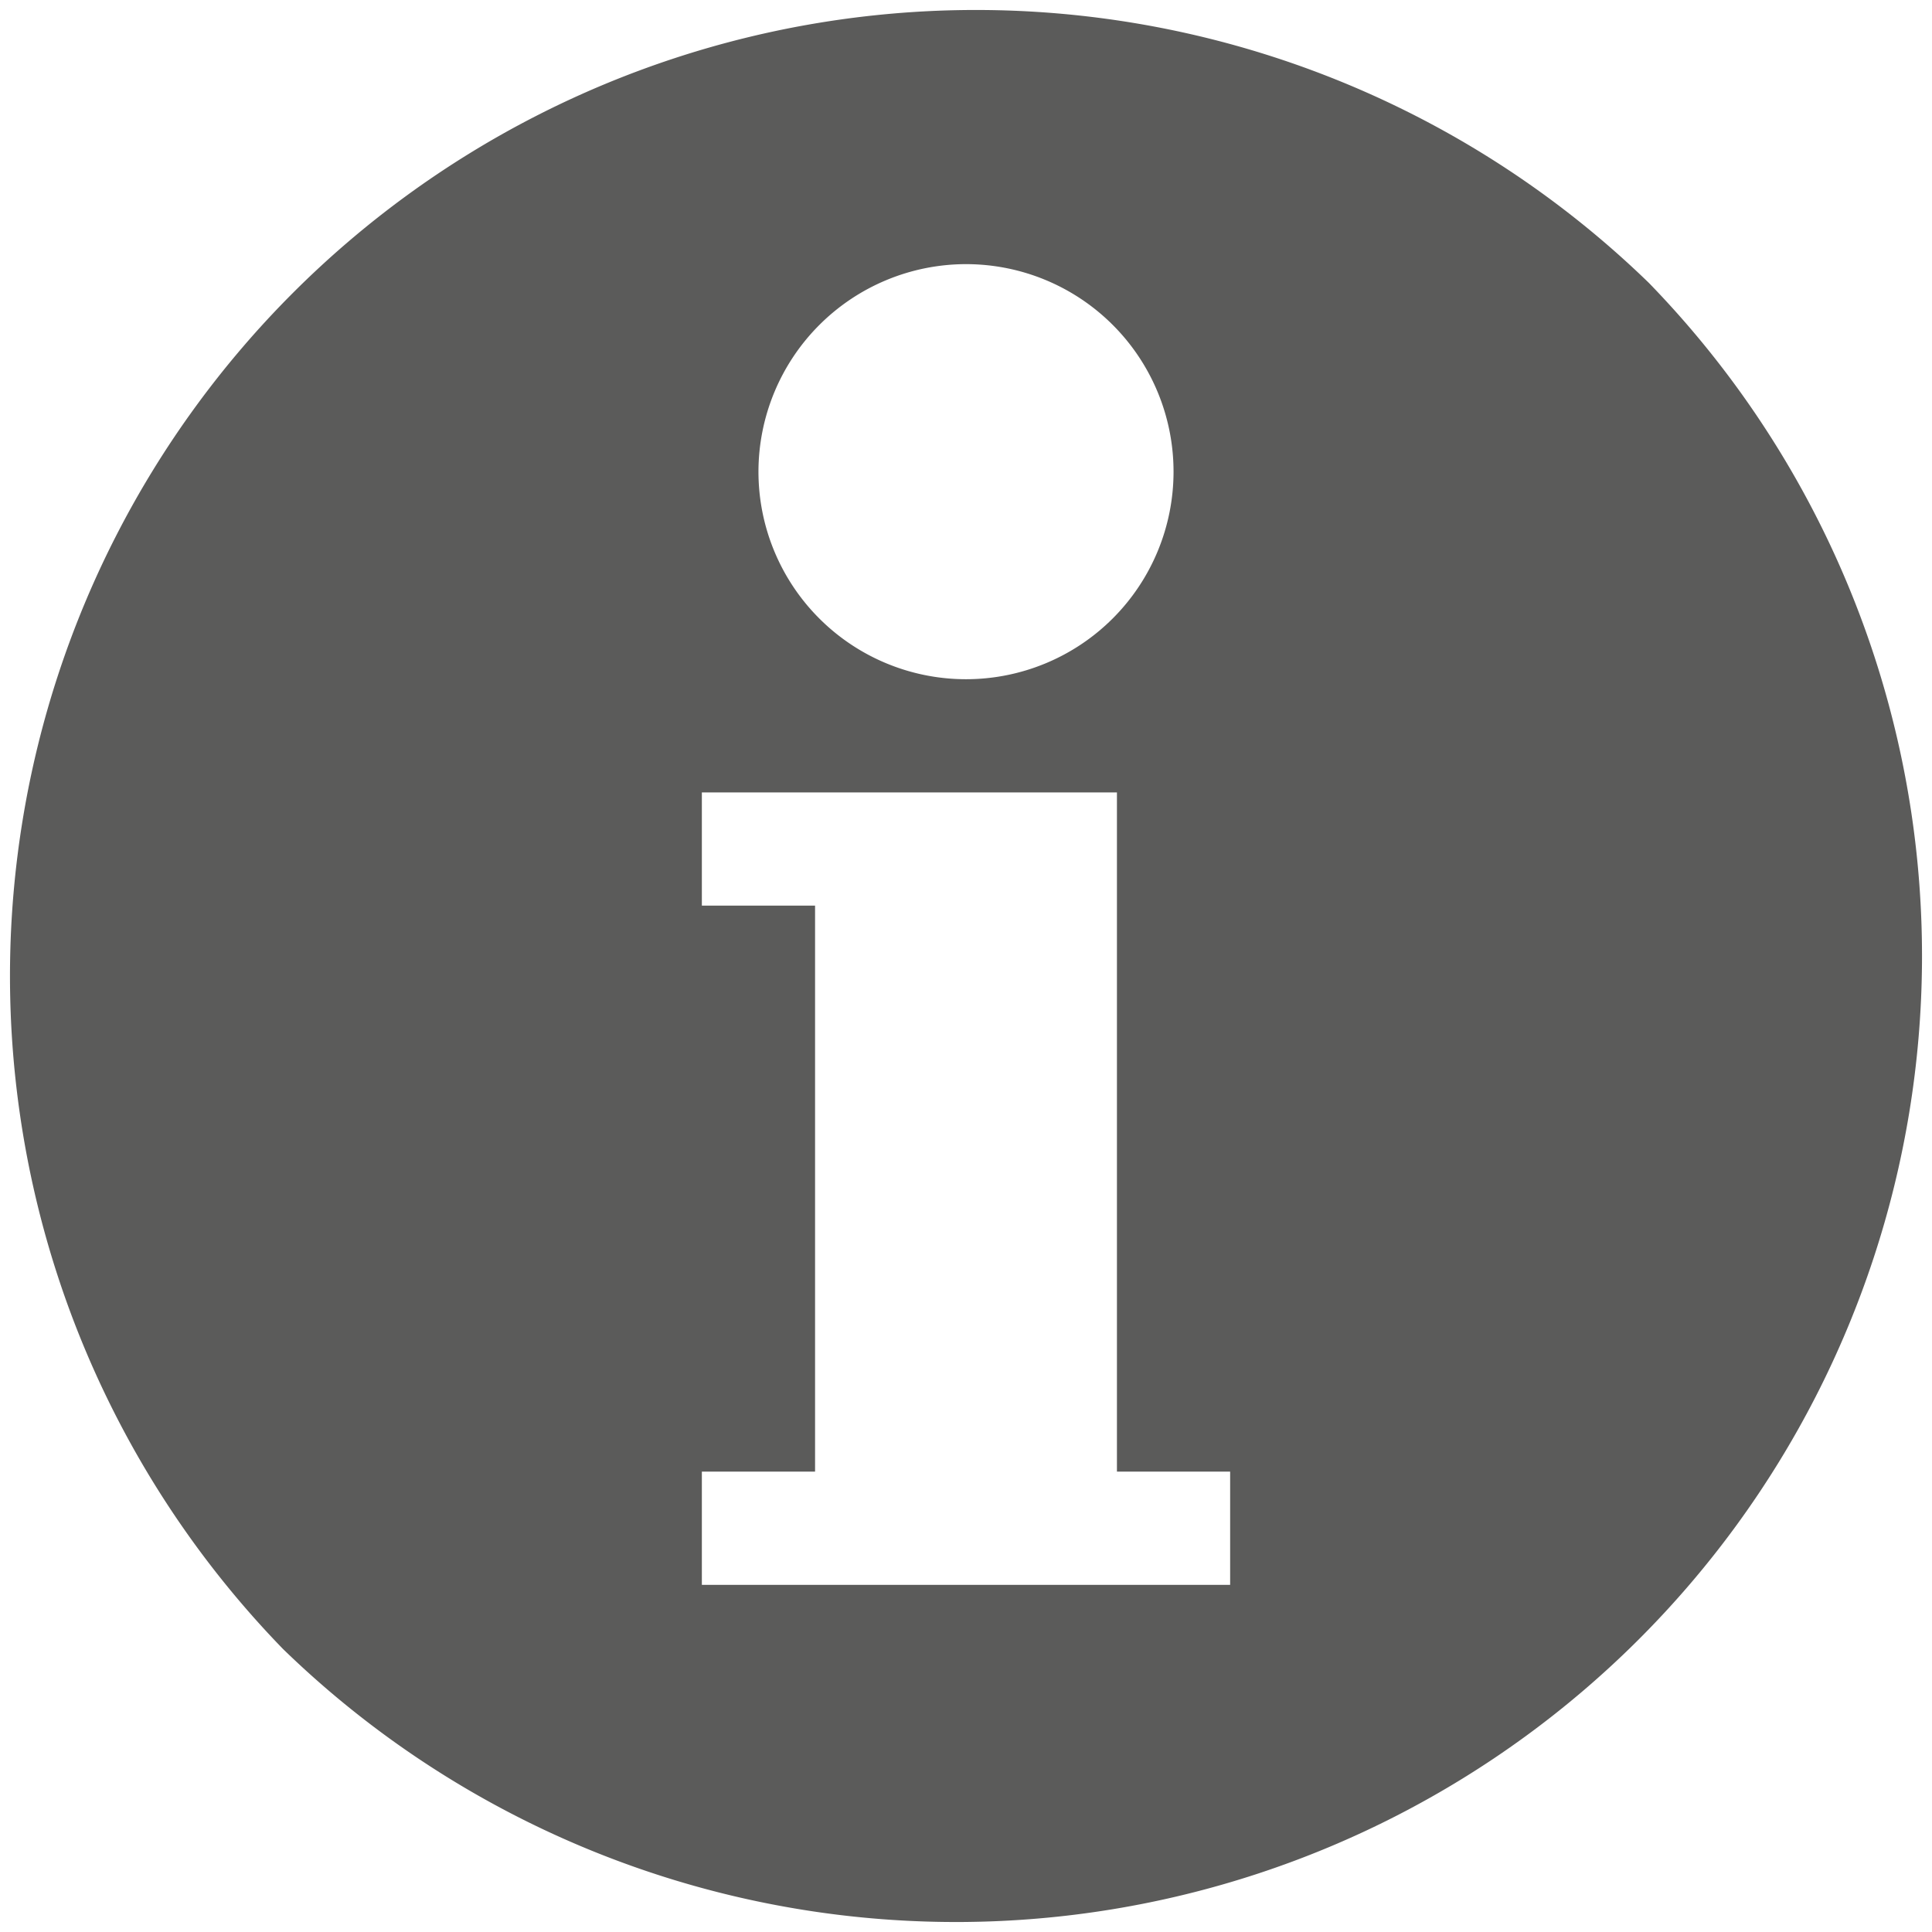 <svg xmlns="http://www.w3.org/2000/svg" viewBox="0 0 512 512"><defs><style>.cls-1{fill:#5b5b5a;}</style></defs><title>Asset 1</title><g id="Layer_2" data-name="Layer 2"><g id="Capa_1" data-name="Capa 1"><path class="cls-1" d="M437,75A256,256,0,0,0,75,437,256,256,0,0,0,437,75ZM256,70a55,55,0,1,1-55,55A55.06,55.06,0,0,1,256,70Zm70,350H186V390h30V240H186V210H296V390h30Z"/></g></g></svg>